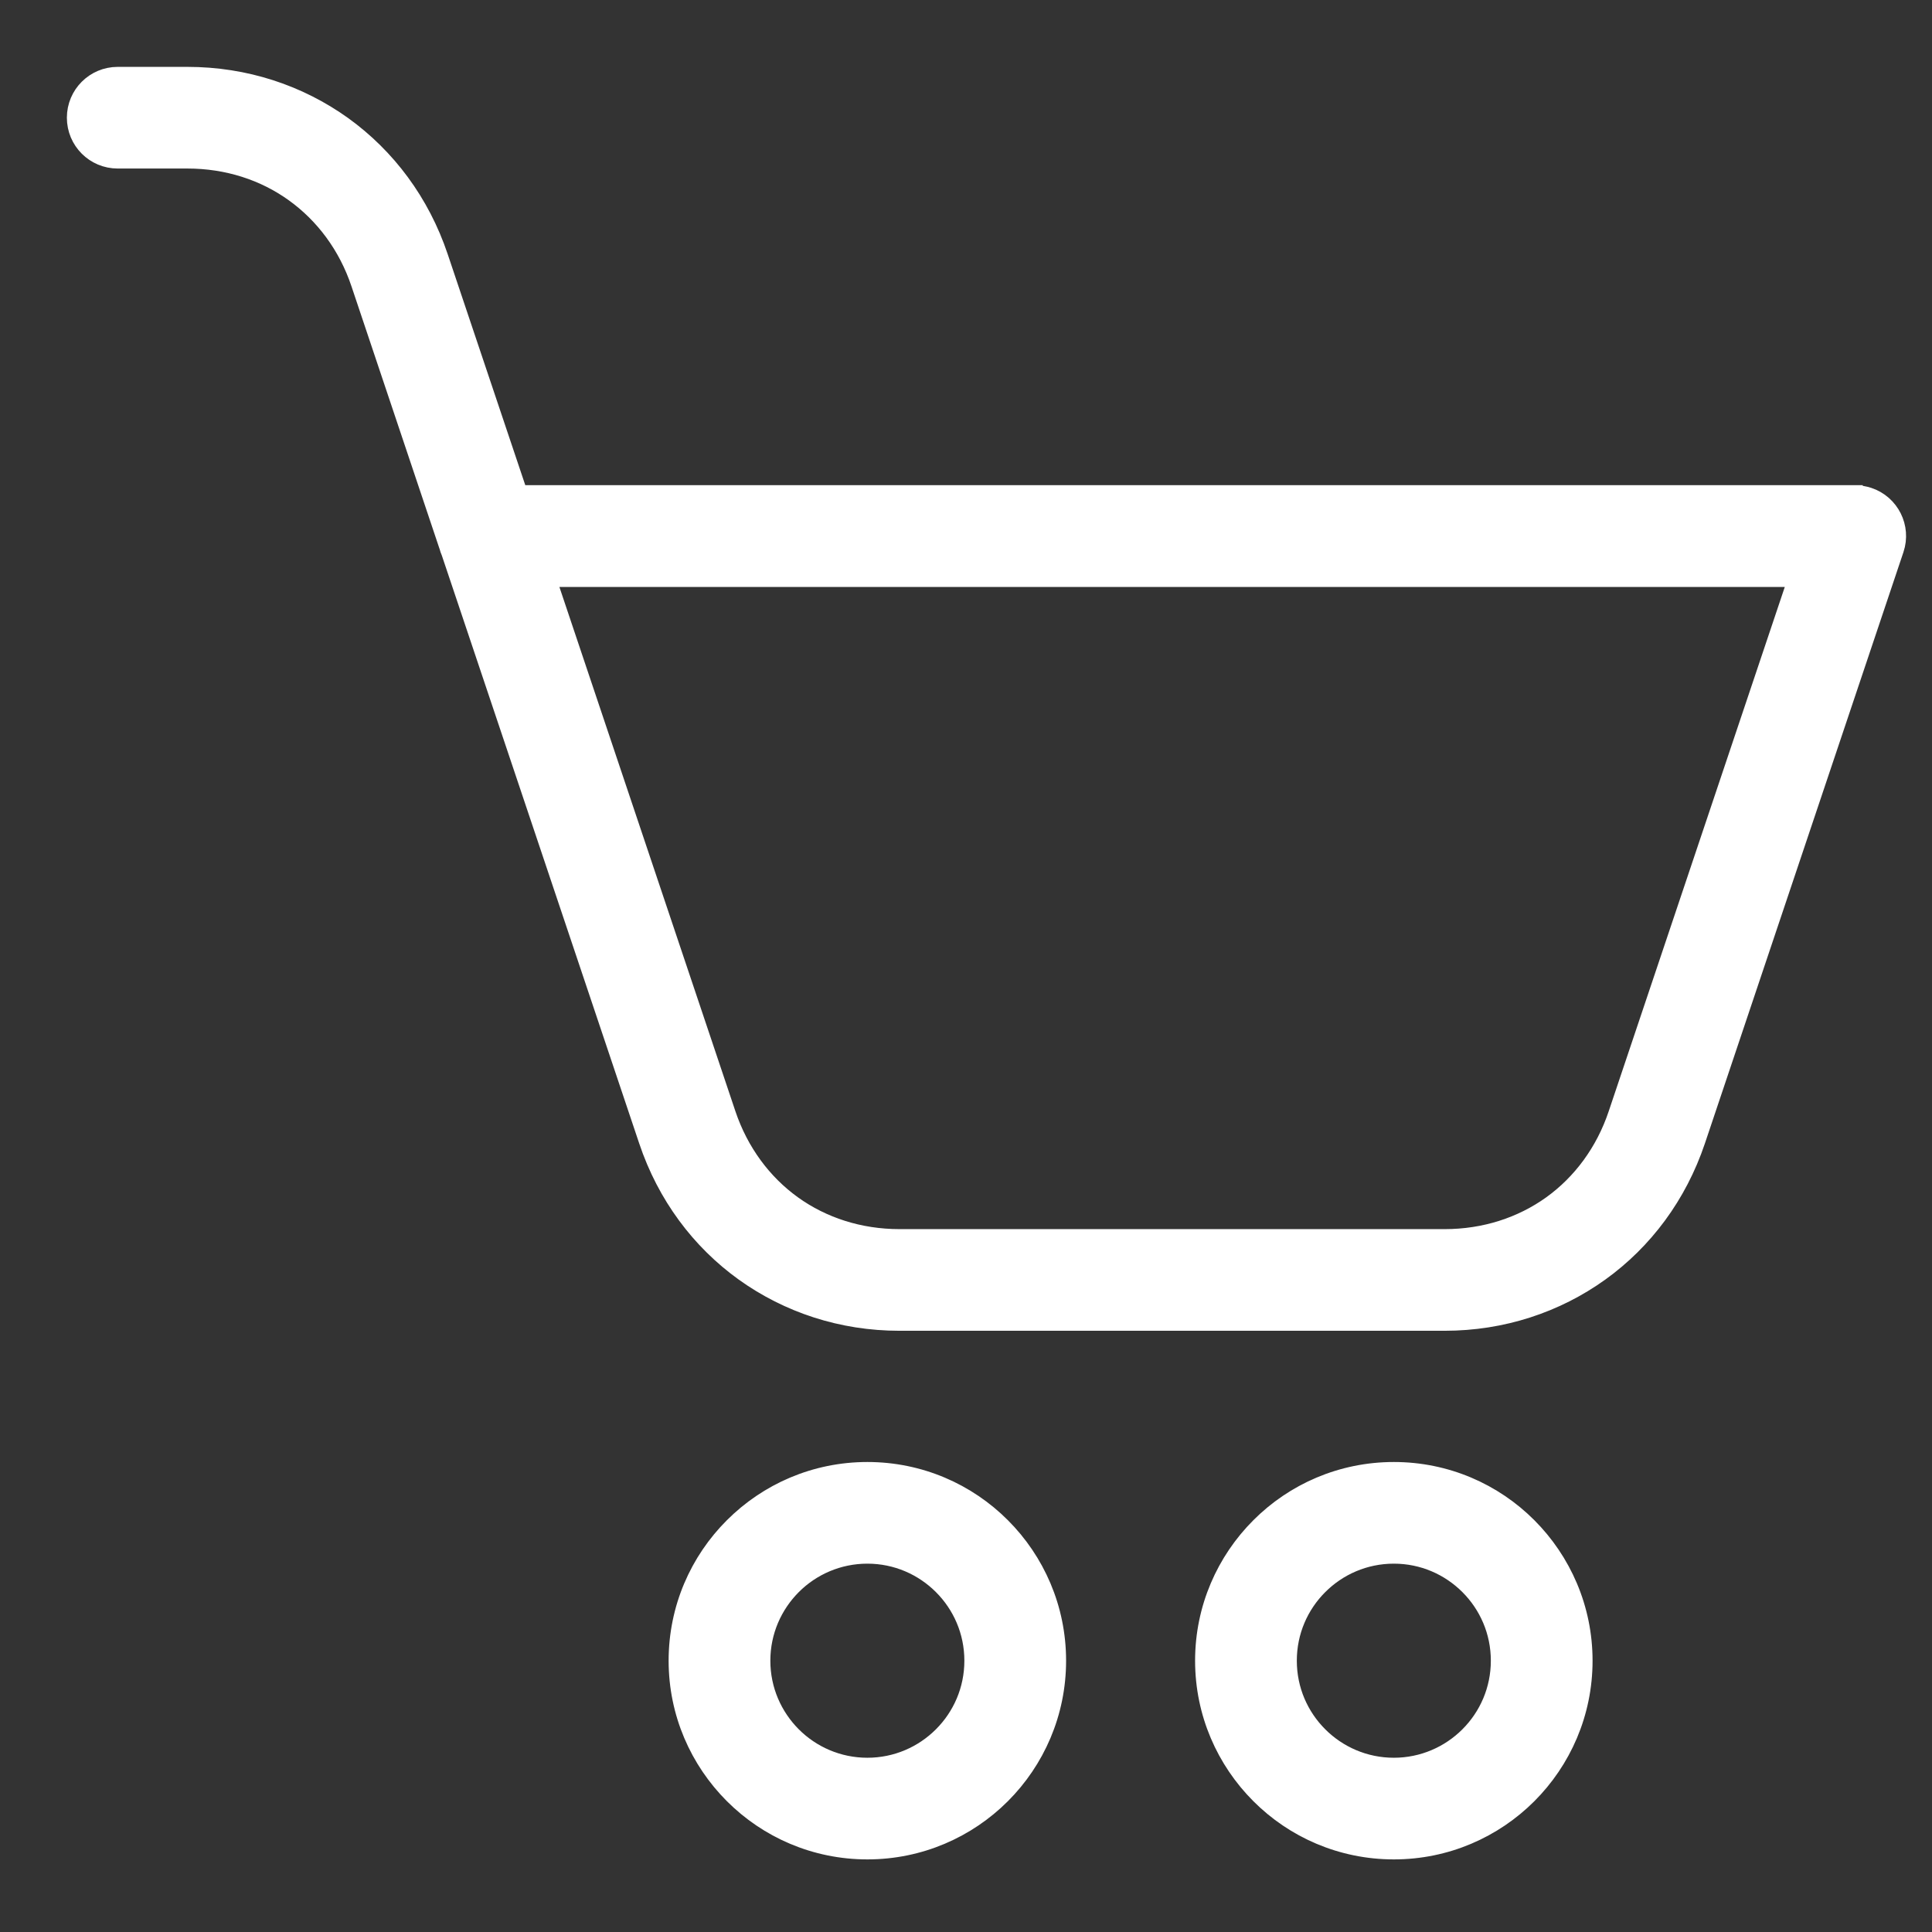 <svg width="26" height="26" viewBox="0 0 26 26" fill="none" xmlns="http://www.w3.org/2000/svg">
<rect x="0" y="0" width="26" height="26" fill="#333333" stroke="none"/>
<path d="M19.442 16.641C19.977 16.641 20.468 16.48 20.866 16.195C21.265 15.908 21.575 15.492 21.744 14.987L24.158 7.799H7.389L9.802 14.987C9.972 15.492 10.282 15.908 10.681 16.195C11.078 16.48 11.569 16.641 12.105 16.641H19.442ZM6.01 7.355L4.825 3.822C4.656 3.317 4.345 2.902 3.946 2.615C3.549 2.329 3.058 2.168 2.522 2.168H1.584C1.261 2.168 1 1.907 1 1.584C1 1.261 1.261 1 1.584 1H2.522C3.304 1 4.03 1.242 4.627 1.67C5.221 2.098 5.681 2.71 5.93 3.452L6.997 6.629H24.968V6.631C25.029 6.631 25.092 6.641 25.153 6.661C25.458 6.763 25.623 7.093 25.521 7.398L22.849 15.356C22.599 16.099 22.14 16.711 21.545 17.139C20.949 17.567 20.222 17.809 19.441 17.809H12.104C11.323 17.809 10.597 17.567 10 17.139C9.405 16.711 8.946 16.099 8.697 15.356L6.041 7.444C6.028 7.415 6.018 7.384 6.01 7.353L6.01 7.355ZM18.758 19.775C19.468 19.775 20.112 20.062 20.578 20.529C21.043 20.995 21.332 21.638 21.332 22.349C21.332 23.06 21.044 23.703 20.578 24.169C20.112 24.635 19.468 24.923 18.758 24.923C18.047 24.923 17.403 24.635 16.938 24.169C16.472 23.703 16.183 23.06 16.183 22.349C16.183 21.638 16.472 20.995 16.938 20.529C17.403 20.063 18.047 19.775 18.758 19.775ZM19.751 21.355C19.497 21.101 19.146 20.943 18.758 20.943C18.369 20.943 18.018 21.101 17.764 21.355C17.509 21.61 17.352 21.96 17.352 22.349C17.352 22.738 17.509 23.088 17.764 23.343C18.018 23.597 18.369 23.755 18.758 23.755C19.145 23.755 19.497 23.597 19.751 23.343C20.006 23.088 20.163 22.738 20.163 22.349C20.163 21.96 20.006 21.61 19.751 21.355ZM11.673 19.775C12.383 19.775 13.027 20.062 13.493 20.529C13.959 20.995 14.247 21.638 14.247 22.349C14.247 23.06 13.959 23.703 13.493 24.169C13.027 24.635 12.383 24.923 11.673 24.923C10.962 24.923 10.319 24.635 9.853 24.169C9.387 23.703 9.098 23.06 9.098 22.349C9.098 21.638 9.386 20.995 9.853 20.529C10.319 20.063 10.962 19.775 11.673 19.775ZM12.666 21.355C12.412 21.101 12.061 20.943 11.673 20.943C11.285 20.943 10.933 21.101 10.679 21.355C10.425 21.61 10.267 21.96 10.267 22.349C10.267 22.738 10.425 23.088 10.679 23.343C10.933 23.597 11.284 23.755 11.673 23.755C12.061 23.755 12.412 23.597 12.666 23.343C12.921 23.088 13.078 22.738 13.078 22.349C13.078 21.96 12.921 21.61 12.666 21.355Z" fill="white" stroke="white" stroke-width="0.2"/>
</svg>
